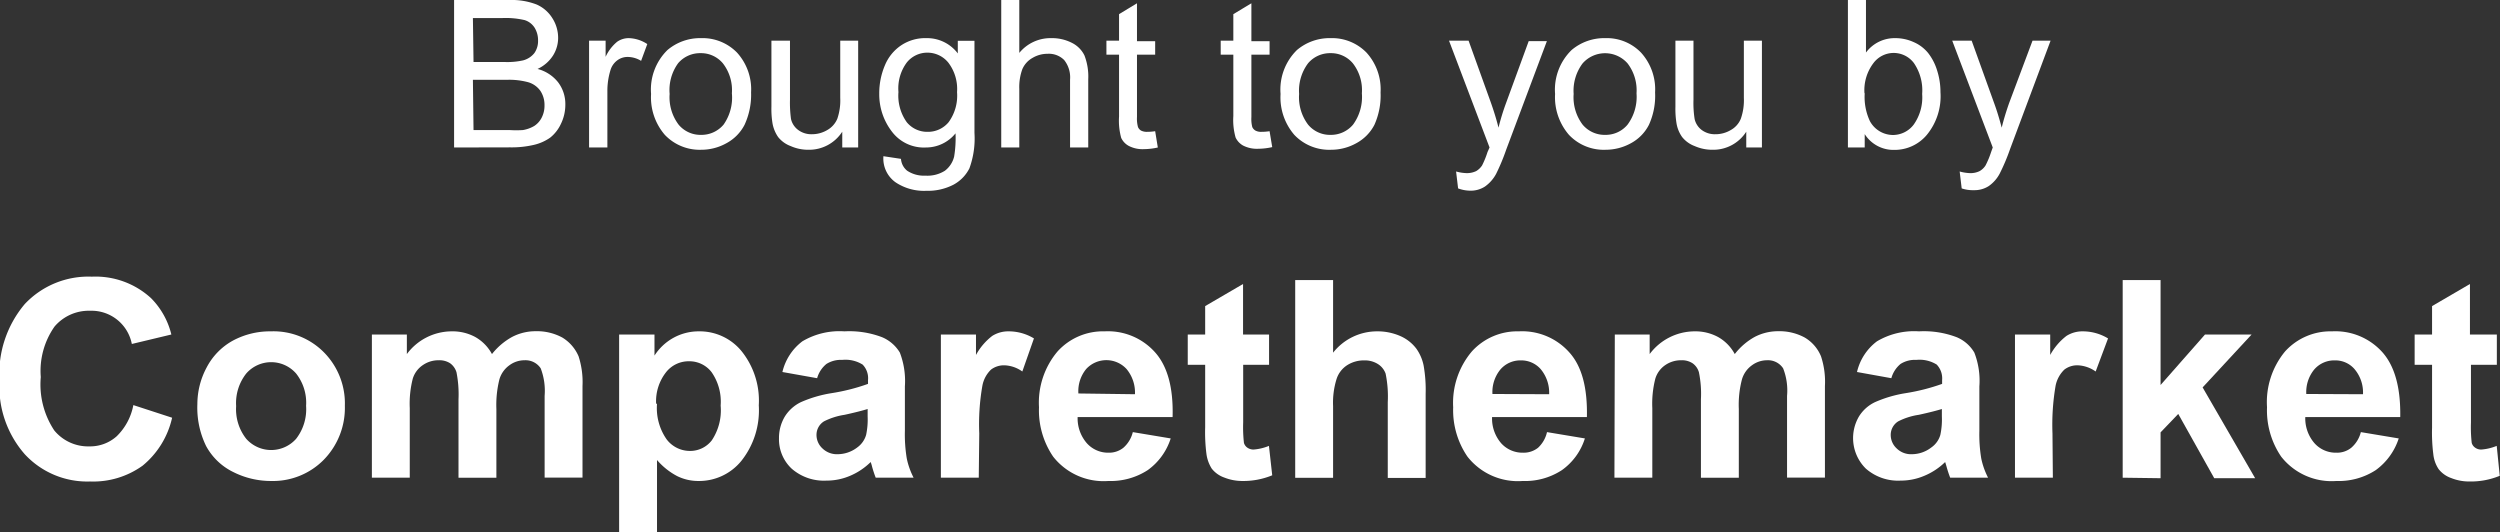 <svg xmlns="http://www.w3.org/2000/svg" viewBox="0 0 197.98 42.14">
  <rect x="0" y="0" width="197.98" height="42.14" fill="#333333" stroke="none"/>
  <title>Asset 29</title>
  <g id="Layer_2" data-name="Layer 2">
    <g id="Layer_1-2" data-name="Layer 1">
      <g>
        <g>
          <path d="M37,14V2.32h4.38a5.52,5.52,0,0,1,2.14.35,2.78,2.78,0,0,1,1.27,1.1,2.9,2.9,0,0,1,.45,1.54,2.64,2.64,0,0,1-.4,1.4,2.89,2.89,0,0,1-1.23,1.07,3.05,3.05,0,0,1,1.63,1.06,2.84,2.84,0,0,1,.57,1.77,3.43,3.43,0,0,1-.35,1.52,3,3,0,0,1-.85,1.09,3.68,3.68,0,0,1-1.28.57,7.73,7.73,0,0,1-1.88.2Zm1.54-6.77H41a5.71,5.71,0,0,0,1.47-.13,1.68,1.68,0,0,0,.89-.58,1.66,1.66,0,0,0,.29-1,1.89,1.89,0,0,0-.27-1,1.44,1.44,0,0,0-.8-.61,6.65,6.65,0,0,0-1.77-.16H38.49Zm0,5.39H41.4a8,8,0,0,0,1.05,0,2.66,2.66,0,0,0,.89-.32,1.7,1.7,0,0,0,.59-.65,2.06,2.06,0,0,0,.23-1,2,2,0,0,0-.33-1.14,1.81,1.81,0,0,0-.93-.67,5.78,5.78,0,0,0-1.71-.2h-2.7Z" transform="translate(-1.04 -2.32)" style="fill: #fff"/>
          <path d="M47.69,14V5.54H49V6.82a3.38,3.38,0,0,1,.91-1.19,1.59,1.59,0,0,1,.92-.29,2.79,2.79,0,0,1,1.47.47l-.49,1.33a2.05,2.05,0,0,0-1.06-.31,1.35,1.35,0,0,0-.84.28,1.5,1.5,0,0,0-.53.78,5.57,5.57,0,0,0-.24,1.67V14Z" transform="translate(-1.04 -2.32)" style="fill: #fff"/>
          <path d="M52.6,9.76a4.38,4.38,0,0,1,1.3-3.48,4,4,0,0,1,2.66-.94,3.81,3.81,0,0,1,2.85,1.15,4.32,4.32,0,0,1,1.11,3.15A5.67,5.67,0,0,1,60,12.21a3.45,3.45,0,0,1-1.43,1.45,4.07,4.07,0,0,1-2,.52A3.8,3.8,0,0,1,53.69,13,4.54,4.54,0,0,1,52.6,9.76Zm1.47,0a3.6,3.6,0,0,0,.71,2.43,2.25,2.25,0,0,0,1.78.81,2.28,2.28,0,0,0,1.78-.81A3.71,3.71,0,0,0,59,9.71a3.46,3.46,0,0,0-.71-2.37,2.25,2.25,0,0,0-1.77-.81,2.28,2.28,0,0,0-1.78.8A3.61,3.61,0,0,0,54.07,9.76Z" transform="translate(-1.04 -2.32)" style="fill: #fff"/>
          <path d="M67.74,14V12.75a3.12,3.12,0,0,1-2.69,1.43,3.39,3.39,0,0,1-1.39-.29,2.27,2.27,0,0,1-1-.72,2.76,2.76,0,0,1-.44-1.06,7.11,7.11,0,0,1-.09-1.34V5.54H63.6v4.68a9.63,9.63,0,0,0,.08,1.52,1.5,1.5,0,0,0,.58.88,1.74,1.74,0,0,0,1.08.33,2.37,2.37,0,0,0,1.21-.33,1.84,1.84,0,0,0,.8-.9,4.45,4.45,0,0,0,.23-1.65V5.54H69V14Z" transform="translate(-1.04 -2.32)" style="fill: #fff"/>
          <path d="M71,14.69l1.39.21a1.33,1.33,0,0,0,.49.94,2.4,2.4,0,0,0,1.45.39,2.59,2.59,0,0,0,1.54-.39,2,2,0,0,0,.73-1.12,8.92,8.92,0,0,0,.11-1.84A3,3,0,0,1,74.37,14a3.17,3.17,0,0,1-2.7-1.26,4.82,4.82,0,0,1-1-3,5.65,5.65,0,0,1,.44-2.23A3.52,3.52,0,0,1,72.42,5.9a3.44,3.44,0,0,1,2-.56,3.05,3.05,0,0,1,2.47,1.21v-1h1.32v7.3a6.9,6.9,0,0,1-.4,2.8,3,3,0,0,1-1.27,1.3,4.41,4.41,0,0,1-2.15.48,4.05,4.05,0,0,1-2.44-.68A2.31,2.31,0,0,1,71,14.69Zm1.19-5.08A3.62,3.62,0,0,0,72.85,12a2.09,2.09,0,0,0,1.65.76A2.12,2.12,0,0,0,76.16,12a3.56,3.56,0,0,0,.67-2.38,3.44,3.44,0,0,0-.69-2.34,2.13,2.13,0,0,0-1.66-.79,2.08,2.08,0,0,0-1.63.78A3.45,3.45,0,0,0,72.19,9.61Z" transform="translate(-1.04 -2.32)" style="fill: #fff"/>
          <path d="M80.33,14V2.32h1.43V6.51a3.19,3.19,0,0,1,2.53-1.17,3.47,3.47,0,0,1,1.63.37,2.19,2.19,0,0,1,1,1,4.65,4.65,0,0,1,.3,1.89V14H85.78V8.63a2.2,2.2,0,0,0-.47-1.56A1.71,1.71,0,0,0,84,6.58a2.31,2.31,0,0,0-1.2.33,1.86,1.86,0,0,0-.8.89,4.12,4.12,0,0,0-.24,1.56V14Z" transform="translate(-1.04 -2.32)" style="fill: #fff"/>
          <path d="M92.52,12.71,92.73,14a5,5,0,0,1-1.08.13,2.37,2.37,0,0,1-1.21-.25,1.39,1.39,0,0,1-.61-.64,5.15,5.15,0,0,1-.17-1.7V6.65h-1V5.54h1V3.44l1.42-.86v3h1.44V6.65H91.08v4.94a2.49,2.49,0,0,0,.08.79.6.6,0,0,0,.24.28,1,1,0,0,0,.49.1A4.11,4.11,0,0,0,92.52,12.71Z" transform="translate(-1.04 -2.32)" style="fill: #fff"/>
          <path d="M101.58,12.71l.21,1.26a5.09,5.09,0,0,1-1.09.13,2.4,2.4,0,0,1-1.21-.25,1.42,1.42,0,0,1-.6-.64,5.07,5.07,0,0,1-.18-1.7V6.65h-1V5.54h1V3.44l1.43-.86v3h1.44V6.65h-1.44v4.94a2.6,2.6,0,0,0,.07.79.62.62,0,0,0,.25.28.94.94,0,0,0,.49.1A4.11,4.11,0,0,0,101.58,12.71Z" transform="translate(-1.04 -2.32)" style="fill: #fff"/>
          <path d="M102.45,9.76a4.38,4.38,0,0,1,1.3-3.48,4,4,0,0,1,2.66-.94,3.81,3.81,0,0,1,2.85,1.15,4.32,4.32,0,0,1,1.11,3.15,5.67,5.67,0,0,1-.49,2.57,3.45,3.45,0,0,1-1.43,1.45,4.07,4.07,0,0,1-2,.52A3.8,3.8,0,0,1,103.54,13,4.54,4.54,0,0,1,102.45,9.76Zm1.47,0a3.6,3.6,0,0,0,.71,2.43,2.25,2.25,0,0,0,1.78.81,2.28,2.28,0,0,0,1.78-.81,3.71,3.71,0,0,0,.7-2.48,3.46,3.46,0,0,0-.71-2.37,2.25,2.25,0,0,0-1.77-.81,2.28,2.28,0,0,0-1.78.8A3.61,3.61,0,0,0,103.92,9.76Z" transform="translate(-1.04 -2.32)" style="fill: #fff"/>
          <path d="M116.51,17.24l-.16-1.34a3.44,3.44,0,0,0,.82.13,1.69,1.69,0,0,0,.77-.16,1.44,1.44,0,0,0,.47-.45,7.19,7.19,0,0,0,.43-1.06L119,14l-3.21-8.46h1.55l1.76,4.89c.22.62.43,1.28.61,2a18,18,0,0,1,.59-1.93l1.8-4.92h1.44l-3.22,8.59a16.28,16.28,0,0,1-.8,1.92,2.9,2.9,0,0,1-.88,1,2.07,2.07,0,0,1-1.18.33A2.81,2.81,0,0,1,116.51,17.24Z" transform="translate(-1.04 -2.32)" style="fill: #fff"/>
          <path d="M124.19,9.76a4.38,4.38,0,0,1,1.31-3.48,4,4,0,0,1,2.66-.94A3.77,3.77,0,0,1,131,6.49a4.32,4.32,0,0,1,1.11,3.15,5.54,5.54,0,0,1-.49,2.57,3.42,3.42,0,0,1-1.42,1.45,4.13,4.13,0,0,1-2,.52A3.79,3.79,0,0,1,125.29,13,4.55,4.55,0,0,1,124.19,9.76Zm1.47,0a3.6,3.6,0,0,0,.71,2.43,2.27,2.27,0,0,0,1.79.81,2.25,2.25,0,0,0,1.77-.81,3.71,3.71,0,0,0,.71-2.48,3.51,3.51,0,0,0-.71-2.37,2.37,2.37,0,0,0-3.56,0A3.61,3.61,0,0,0,125.66,9.76Z" transform="translate(-1.04 -2.32)" style="fill: #fff"/>
          <path d="M139.33,14V12.75a3.1,3.1,0,0,1-2.68,1.43,3.44,3.44,0,0,1-1.4-.29,2.29,2.29,0,0,1-1-.72,2.61,2.61,0,0,1-.44-1.06,7.11,7.11,0,0,1-.09-1.34V5.54h1.43v4.68a8.22,8.22,0,0,0,.09,1.52,1.49,1.49,0,0,0,.57.88,1.74,1.74,0,0,0,1.08.33,2.34,2.34,0,0,0,1.21-.33,1.79,1.79,0,0,0,.8-.9,4.42,4.42,0,0,0,.24-1.65V5.54h1.43V14Z" transform="translate(-1.04 -2.32)" style="fill: #fff"/>
          <path d="M148.71,14h-1.33V2.32h1.43V6.48a2.83,2.83,0,0,1,2.32-1.14,3.5,3.5,0,0,1,1.47.32,3,3,0,0,1,1.15.88,4.27,4.27,0,0,1,.7,1.38,5.62,5.62,0,0,1,.26,1.71A4.81,4.81,0,0,1,153.63,13a3.32,3.32,0,0,1-2.58,1.19,2.69,2.69,0,0,1-2.34-1.25Zm0-4.29a4.51,4.51,0,0,0,.41,2.2,2.09,2.09,0,0,0,1.84,1.1,2.07,2.07,0,0,0,1.62-.81,3.72,3.72,0,0,0,.68-2.44,3.82,3.82,0,0,0-.65-2.44,2,2,0,0,0-3.21,0A3.55,3.55,0,0,0,148.69,9.7Z" transform="translate(-1.04 -2.32)" style="fill: #fff"/>
          <path d="M156.39,17.24l-.16-1.34a3.37,3.37,0,0,0,.82.13,1.62,1.62,0,0,0,.76-.16,1.35,1.35,0,0,0,.47-.45,6.82,6.82,0,0,0,.44-1.06l.13-.36-3.21-8.46h1.54l1.76,4.89c.23.62.43,1.28.62,2,.16-.66.36-1.3.58-1.93L162,5.54h1.43l-3.21,8.59a15.85,15.85,0,0,1-.81,1.92,2.79,2.79,0,0,1-.87,1,2.07,2.07,0,0,1-1.18.33A2.77,2.77,0,0,1,156.39,17.24Z" transform="translate(-1.04 -2.32)" style="fill: #fff"/>
        </g>
        <g>
          <path d="M11.6,34.4l3.07,1a6.83,6.83,0,0,1-2.34,3.8,6.7,6.7,0,0,1-4.16,1.25A6.74,6.74,0,0,1,3,38.29a8.14,8.14,0,0,1-2-5.83,8.56,8.56,0,0,1,2-6.06,6.91,6.91,0,0,1,5.31-2.17A6.5,6.5,0,0,1,13,25.93a6.15,6.15,0,0,1,1.61,2.88l-3.13.75a3.25,3.25,0,0,0-3.3-2.63,3.56,3.56,0,0,0-2.82,1.25,6.11,6.11,0,0,0-1.09,4,6.58,6.58,0,0,0,1.07,4.23,3.47,3.47,0,0,0,2.78,1.26,3.16,3.16,0,0,0,2.16-.8A4.64,4.64,0,0,0,11.6,34.4Z" transform="translate(-1.04 -2.32)" style="fill: #fff"/>
          <path d="M16.67,34.32a6.14,6.14,0,0,1,.73-2.89,5.13,5.13,0,0,1,2.09-2.14,6.22,6.22,0,0,1,3-.73,5.62,5.62,0,0,1,4.21,1.67,5.75,5.75,0,0,1,1.65,4.22,5.88,5.88,0,0,1-1.66,4.27,5.65,5.65,0,0,1-4.18,1.69,6.63,6.63,0,0,1-3-.71,4.87,4.87,0,0,1-2.15-2.06A6.93,6.93,0,0,1,16.67,34.32Zm3.07.16a3.79,3.79,0,0,0,.8,2.59,2.64,2.64,0,0,0,3.95,0,3.82,3.82,0,0,0,.79-2.61,3.74,3.74,0,0,0-.79-2.56,2.62,2.62,0,0,0-3.95,0A3.78,3.78,0,0,0,19.74,34.48Z" transform="translate(-1.04 -2.32)" style="fill: #fff"/>
          <path d="M30.49,28.81h2.77v1.55a4.44,4.44,0,0,1,3.53-1.8,3.78,3.78,0,0,1,1.89.45A3.41,3.41,0,0,1,40,30.36,5.25,5.25,0,0,1,41.6,29a4,4,0,0,1,1.85-.45,4.21,4.21,0,0,1,2.12.5,3.2,3.2,0,0,1,1.29,1.49,6.64,6.64,0,0,1,.31,2.35v7.25h-3V33.67a5,5,0,0,0-.31-2.18,1.44,1.44,0,0,0-1.28-.64,2,2,0,0,0-1.19.39,2.09,2.09,0,0,0-.8,1.12,8.35,8.35,0,0,0-.24,2.35v5.44h-3V33.94a9,9,0,0,0-.16-2.14,1.37,1.37,0,0,0-.5-.71,1.56,1.56,0,0,0-.91-.24,2.17,2.17,0,0,0-1.25.38,2,2,0,0,0-.8,1.07,8,8,0,0,0-.24,2.34v5.51h-3Z" transform="translate(-1.04 -2.32)" style="fill: #fff"/>
          <path d="M50.07,28.81h2.8v1.67a4.18,4.18,0,0,1,1.47-1.39,4.13,4.13,0,0,1,2.06-.53,4.28,4.28,0,0,1,3.35,1.55,6.25,6.25,0,0,1,1.38,4.31,6.43,6.43,0,0,1-1.39,4.41,4.31,4.31,0,0,1-3.36,1.58,3.79,3.79,0,0,1-1.7-.38,5.45,5.45,0,0,1-1.61-1.28v5.71h-3Zm3,5.48a4.32,4.32,0,0,0,.76,2.82,2.31,2.31,0,0,0,1.84.92,2.16,2.16,0,0,0,1.74-.84,4.28,4.28,0,0,0,.7-2.75,4.09,4.09,0,0,0-.72-2.65,2.21,2.21,0,0,0-1.77-.86,2.28,2.28,0,0,0-1.82.85A3.72,3.72,0,0,0,53,34.29Z" transform="translate(-1.04 -2.32)" style="fill: #fff"/>
          <path d="M65.75,32.27,63,31.78a4.28,4.28,0,0,1,1.58-2.43,5.77,5.77,0,0,1,3.33-.79,7.29,7.29,0,0,1,3,.47,3,3,0,0,1,1.39,1.21,6.28,6.28,0,0,1,.4,2.68l0,3.51a11.66,11.66,0,0,0,.15,2.2,5.94,5.94,0,0,0,.54,1.52h-3a9,9,0,0,1-.29-.88,2.8,2.8,0,0,0-.11-.36A5.21,5.21,0,0,1,68.36,40a4.7,4.7,0,0,1-1.87.38,3.87,3.87,0,0,1-2.76-.95,3.19,3.19,0,0,1-1-2.4,3.3,3.3,0,0,1,.46-1.72,3.07,3.07,0,0,1,1.29-1.15,9.84,9.84,0,0,1,2.38-.7,15.68,15.68,0,0,0,2.92-.74v-.3a1.54,1.54,0,0,0-.43-1.23,2.58,2.58,0,0,0-1.61-.37,2.16,2.16,0,0,0-1.25.32A2.23,2.23,0,0,0,65.75,32.27Zm4,2.44c-.39.12-1,.28-1.83.46a5.35,5.35,0,0,0-1.63.52,1.26,1.26,0,0,0-.59,1.06,1.45,1.45,0,0,0,.47,1.08,1.64,1.64,0,0,0,1.2.46,2.57,2.57,0,0,0,1.55-.53,1.86,1.86,0,0,0,.71-1,5.89,5.89,0,0,0,.12-1.47Z" transform="translate(-1.04 -2.32)" style="fill: #fff"/>
          <path d="M78.55,40.15h-3V28.81h2.78v1.62a4.8,4.8,0,0,1,1.29-1.51,2.37,2.37,0,0,1,1.3-.36,3.85,3.85,0,0,1,2,.56L82,31.74a2.58,2.58,0,0,0-1.41-.49,1.69,1.69,0,0,0-1.07.34,2.37,2.37,0,0,0-.68,1.26,17.61,17.61,0,0,0-.25,3.8Z" transform="translate(-1.04 -2.32)" style="fill: #fff"/>
          <path d="M90.75,36.54l3,.5a4.92,4.92,0,0,1-1.82,2.51,5.38,5.38,0,0,1-3.11.86,5.08,5.08,0,0,1-4.38-1.93,6.5,6.5,0,0,1-1.12-3.91,6.29,6.29,0,0,1,1.47-4.42,4.85,4.85,0,0,1,3.73-1.59,5,5,0,0,1,4,1.67Q94,31.9,93.9,35.35H86.38a3,3,0,0,0,.73,2.07,2.26,2.26,0,0,0,1.73.75A1.8,1.8,0,0,0,90,37.78,2.4,2.4,0,0,0,90.75,36.54Zm.17-3a2.91,2.91,0,0,0-.67-2,2.17,2.17,0,0,0-3.19,0,2.76,2.76,0,0,0-.62,1.94Z" transform="translate(-1.04 -2.32)" style="fill: #fff"/>
          <path d="M101.54,28.81v2.4H99.49v4.56a11.09,11.09,0,0,0,.06,1.62.68.68,0,0,0,.27.38.84.84,0,0,0,.5.15,4,4,0,0,0,1.21-.29l.26,2.33a6,6,0,0,1-2.37.45A3.85,3.85,0,0,1,98,40.14a2.18,2.18,0,0,1-1-.71,2.87,2.87,0,0,1-.42-1.17,13.49,13.49,0,0,1-.1-2.11V31.21H95.1v-2.4h1.38V26.56l3-1.75v4Z" transform="translate(-1.04 -2.32)" style="fill: #fff"/>
          <path d="M106.61,24.5v5.75a4.43,4.43,0,0,1,3.47-1.69,4.49,4.49,0,0,1,1.87.38,3.2,3.2,0,0,1,1.26,1,3.51,3.51,0,0,1,.57,1.33,11.13,11.13,0,0,1,.16,2.25v6.65h-3v-6a9,9,0,0,0-.17-2.26,1.48,1.48,0,0,0-.61-.76,1.93,1.93,0,0,0-1.08-.29,2.46,2.46,0,0,0-1.34.37,2.05,2.05,0,0,0-.85,1.09,6.3,6.3,0,0,0-.28,2.16v5.68h-3V24.5Z" transform="translate(-1.04 -2.32)" style="fill: #fff"/>
          <path d="M123.55,36.54l3,.5a4.86,4.86,0,0,1-1.82,2.51,5.33,5.33,0,0,1-3.11.86,5.07,5.07,0,0,1-4.37-1.93,6.51,6.51,0,0,1-1.13-3.91,6.3,6.3,0,0,1,1.48-4.42,4.85,4.85,0,0,1,3.72-1.59,5,5,0,0,1,4,1.67c1,1.11,1.44,2.82,1.39,5.12h-7.51a3,3,0,0,0,.72,2.07,2.27,2.27,0,0,0,1.73.75,1.83,1.83,0,0,0,1.19-.39A2.4,2.4,0,0,0,123.55,36.54Zm.17-3a2.91,2.91,0,0,0-.68-2,2.05,2.05,0,0,0-1.56-.68,2.08,2.08,0,0,0-1.62.72,2.81,2.81,0,0,0-.63,1.94Z" transform="translate(-1.04 -2.32)" style="fill: #fff"/>
          <path d="M128.92,28.81h2.76v1.55a4.46,4.46,0,0,1,3.53-1.8,3.78,3.78,0,0,1,1.89.45,3.37,3.37,0,0,1,1.32,1.35A5.13,5.13,0,0,1,140,29a4,4,0,0,1,1.85-.45,4.2,4.2,0,0,1,2.11.5,3.09,3.09,0,0,1,1.29,1.49,6.42,6.42,0,0,1,.31,2.35v7.25h-3V33.67a4.8,4.8,0,0,0-.31-2.18,1.43,1.43,0,0,0-1.28-.64,2,2,0,0,0-1.18.39,2.09,2.09,0,0,0-.8,1.12,7.92,7.92,0,0,0-.25,2.35v5.44h-3V33.94a8.47,8.47,0,0,0-.16-2.14,1.31,1.31,0,0,0-.5-.71,1.53,1.53,0,0,0-.91-.24,2.19,2.19,0,0,0-1.25.38,2,2,0,0,0-.79,1.07,8,8,0,0,0-.24,2.34v5.51h-3Z" transform="translate(-1.04 -2.32)" style="fill: #fff"/>
          <path d="M150.82,32.27l-2.72-.49a4.23,4.23,0,0,1,1.58-2.43,5.77,5.77,0,0,1,3.33-.79,7.29,7.29,0,0,1,3,.47,2.93,2.93,0,0,1,1.38,1.21,6.13,6.13,0,0,1,.4,2.68l0,3.51a11.66,11.66,0,0,0,.15,2.2,5.94,5.94,0,0,0,.54,1.52h-3a9,9,0,0,1-.29-.88c-.05-.18-.09-.3-.11-.36A5.21,5.21,0,0,1,153.43,40a4.74,4.74,0,0,1-1.87.38,3.87,3.87,0,0,1-2.76-.95,3.39,3.39,0,0,1-.55-4.12,3,3,0,0,1,1.29-1.15,9.84,9.84,0,0,1,2.38-.7,15.91,15.91,0,0,0,2.92-.74v-.3a1.58,1.58,0,0,0-.43-1.23,2.58,2.58,0,0,0-1.61-.37,2.14,2.14,0,0,0-1.25.32A2.23,2.23,0,0,0,150.82,32.27Zm4,2.44c-.39.12-1,.28-1.83.46a5.25,5.25,0,0,0-1.63.52,1.26,1.26,0,0,0-.59,1.06,1.45,1.45,0,0,0,.47,1.08,1.62,1.62,0,0,0,1.2.46,2.54,2.54,0,0,0,1.54-.53,1.83,1.83,0,0,0,.72-1,5.89,5.89,0,0,0,.12-1.47Z" transform="translate(-1.04 -2.32)" style="fill: #fff"/>
          <path d="M163.61,40.15h-3V28.81h2.79v1.62a4.8,4.8,0,0,1,1.29-1.51,2.36,2.36,0,0,1,1.29-.36,3.86,3.86,0,0,1,2,.56L167,31.74a2.63,2.63,0,0,0-1.41-.49,1.67,1.67,0,0,0-1.07.34,2.44,2.44,0,0,0-.69,1.26,18.31,18.31,0,0,0-.25,3.8Z" transform="translate(-1.04 -2.32)" style="fill: #fff"/>
          <path d="M169.14,40.15V24.5h3v8.31l3.52-4h3.69L175.47,33l4.16,7.19h-3.24l-2.85-5.09-1.4,1.46v3.63Z" transform="translate(-1.04 -2.32)" style="fill: #fff"/>
          <path d="M188,36.54l3,.5a5,5,0,0,1-1.82,2.51,5.39,5.39,0,0,1-3.12.86,5.07,5.07,0,0,1-4.37-1.93,6.5,6.5,0,0,1-1.12-3.91A6.29,6.29,0,0,1,182,30.15a4.85,4.85,0,0,1,3.72-1.59,5,5,0,0,1,4,1.67q1.46,1.66,1.4,5.12h-7.52a3,3,0,0,0,.73,2.07,2.26,2.26,0,0,0,1.73.75,1.8,1.8,0,0,0,1.18-.39A2.4,2.4,0,0,0,188,36.54Zm.17-3a2.86,2.86,0,0,0-.68-2,2,2,0,0,0-1.55-.68,2.09,2.09,0,0,0-1.63.72,2.81,2.81,0,0,0-.63,1.94Z" transform="translate(-1.04 -2.32)" style="fill: #fff"/>
          <path d="M198.77,28.81v2.4h-2.05v4.56a11.09,11.09,0,0,0,.06,1.62.68.68,0,0,0,.27.38.8.8,0,0,0,.5.15,4,4,0,0,0,1.21-.29L199,40a6,6,0,0,1-2.37.45,3.81,3.81,0,0,1-1.47-.27,2.18,2.18,0,0,1-1-.71,2.6,2.6,0,0,1-.42-1.17,13.49,13.49,0,0,1-.1-2.11V31.21h-1.38v-2.4h1.38V26.56l3-1.75v4Z" transform="translate(-1.04 -2.32)" style="fill: #fff"/>
        </g>
      </g>
    </g>
  </g>
</svg>
